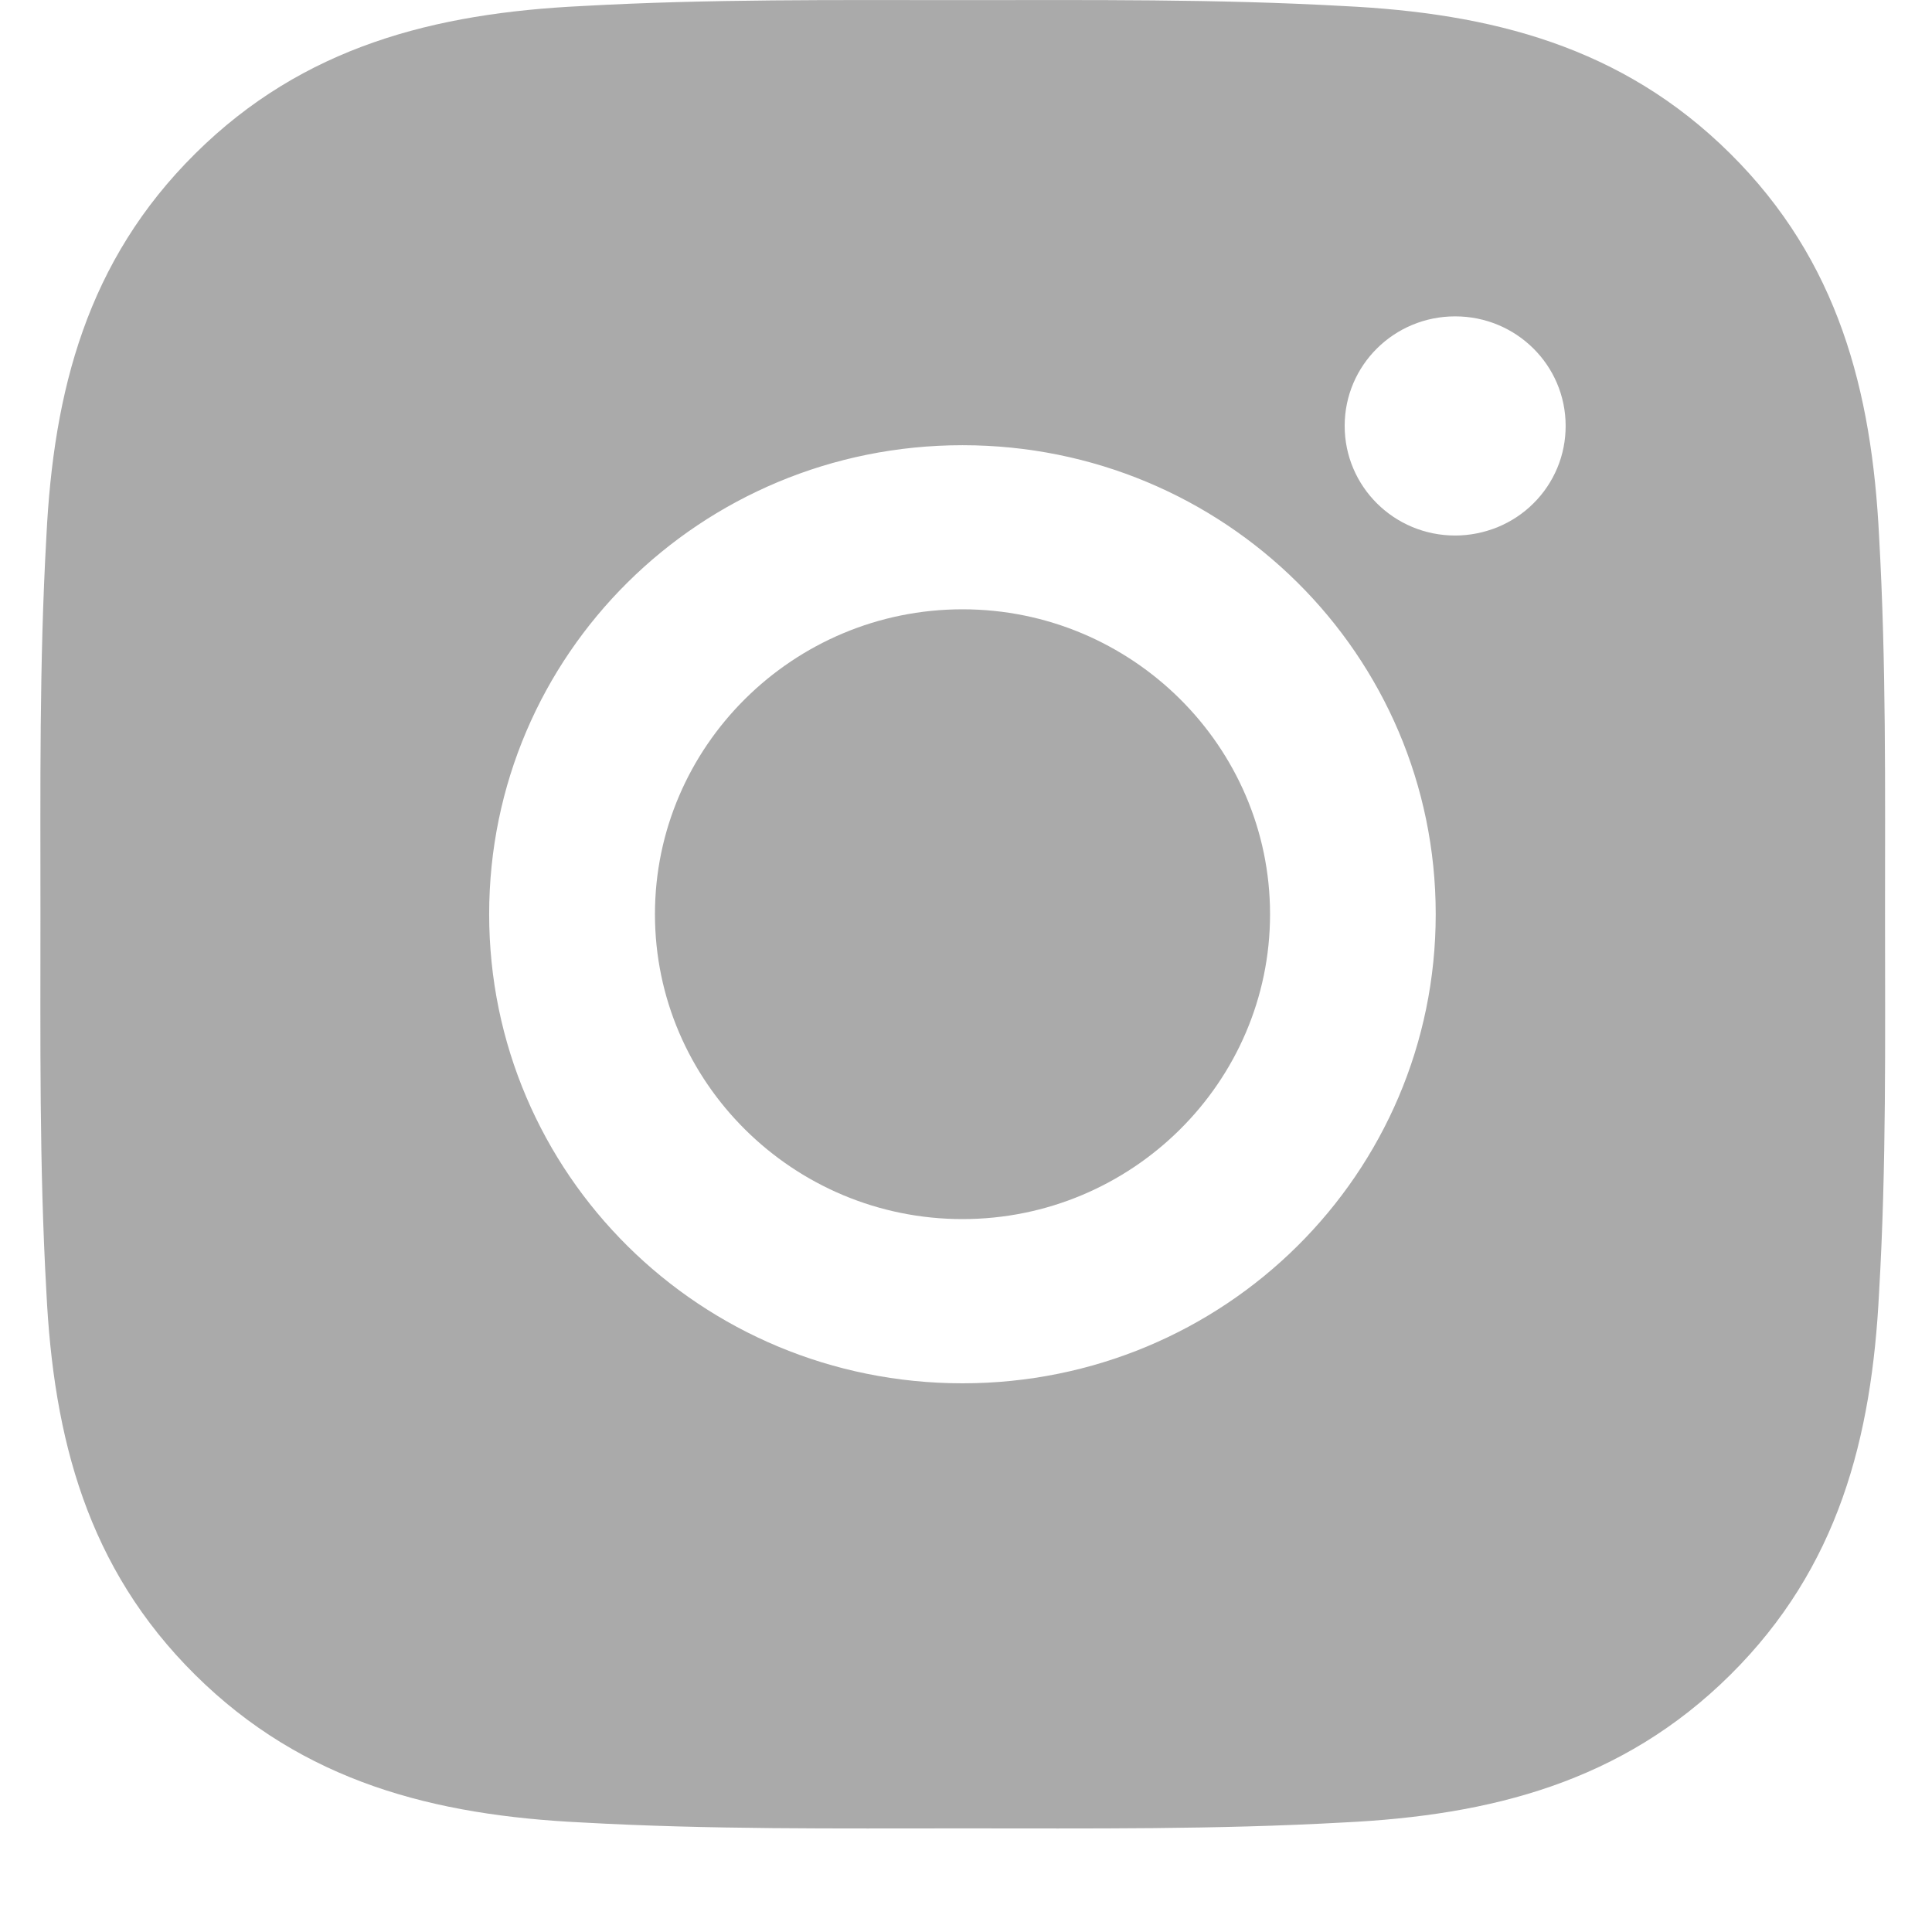 <svg width="16" height="16" viewBox="0 0 16 16" fill="none" xmlns="http://www.w3.org/2000/svg">
<path d="M7.971 5.046C6.568 5.046 5.424 6.181 5.424 7.571C5.424 8.962 6.568 10.096 7.971 10.096C9.374 10.096 10.518 8.962 10.518 7.571C10.518 6.181 9.374 5.046 7.971 5.046ZM15.611 7.571C15.611 6.526 15.621 5.49 15.562 4.446C15.502 3.234 15.223 2.158 14.329 1.272C13.433 0.383 12.349 0.109 11.126 0.05C10.071 -0.009 9.026 0.001 7.973 0.001C6.918 0.001 5.873 -0.009 4.82 0.05C3.597 0.109 2.511 0.385 1.617 1.272C0.721 2.16 0.443 3.234 0.384 4.446C0.325 5.492 0.335 6.528 0.335 7.571C0.335 8.615 0.325 9.653 0.384 10.697C0.443 11.909 0.722 12.985 1.617 13.871C2.513 14.759 3.597 15.034 4.82 15.093C5.875 15.152 6.92 15.142 7.973 15.142C9.028 15.142 10.073 15.152 11.126 15.093C12.349 15.034 13.434 14.758 14.329 13.871C15.225 12.983 15.502 11.909 15.562 10.697C15.623 9.653 15.611 8.617 15.611 7.571ZM7.971 11.456C5.802 11.456 4.051 9.721 4.051 7.571C4.051 5.422 5.802 3.687 7.971 3.687C10.14 3.687 11.89 5.422 11.89 7.571C11.89 9.721 10.14 11.456 7.971 11.456ZM12.051 4.435C11.545 4.435 11.136 4.029 11.136 3.527C11.136 3.025 11.545 2.62 12.051 2.62C12.557 2.62 12.966 3.025 12.966 3.527C12.966 3.647 12.943 3.765 12.897 3.875C12.851 3.985 12.784 4.085 12.699 4.169C12.614 4.254 12.513 4.32 12.402 4.366C12.29 4.411 12.171 4.435 12.051 4.435Z" fill="#AAAAAA"/>
</svg>
